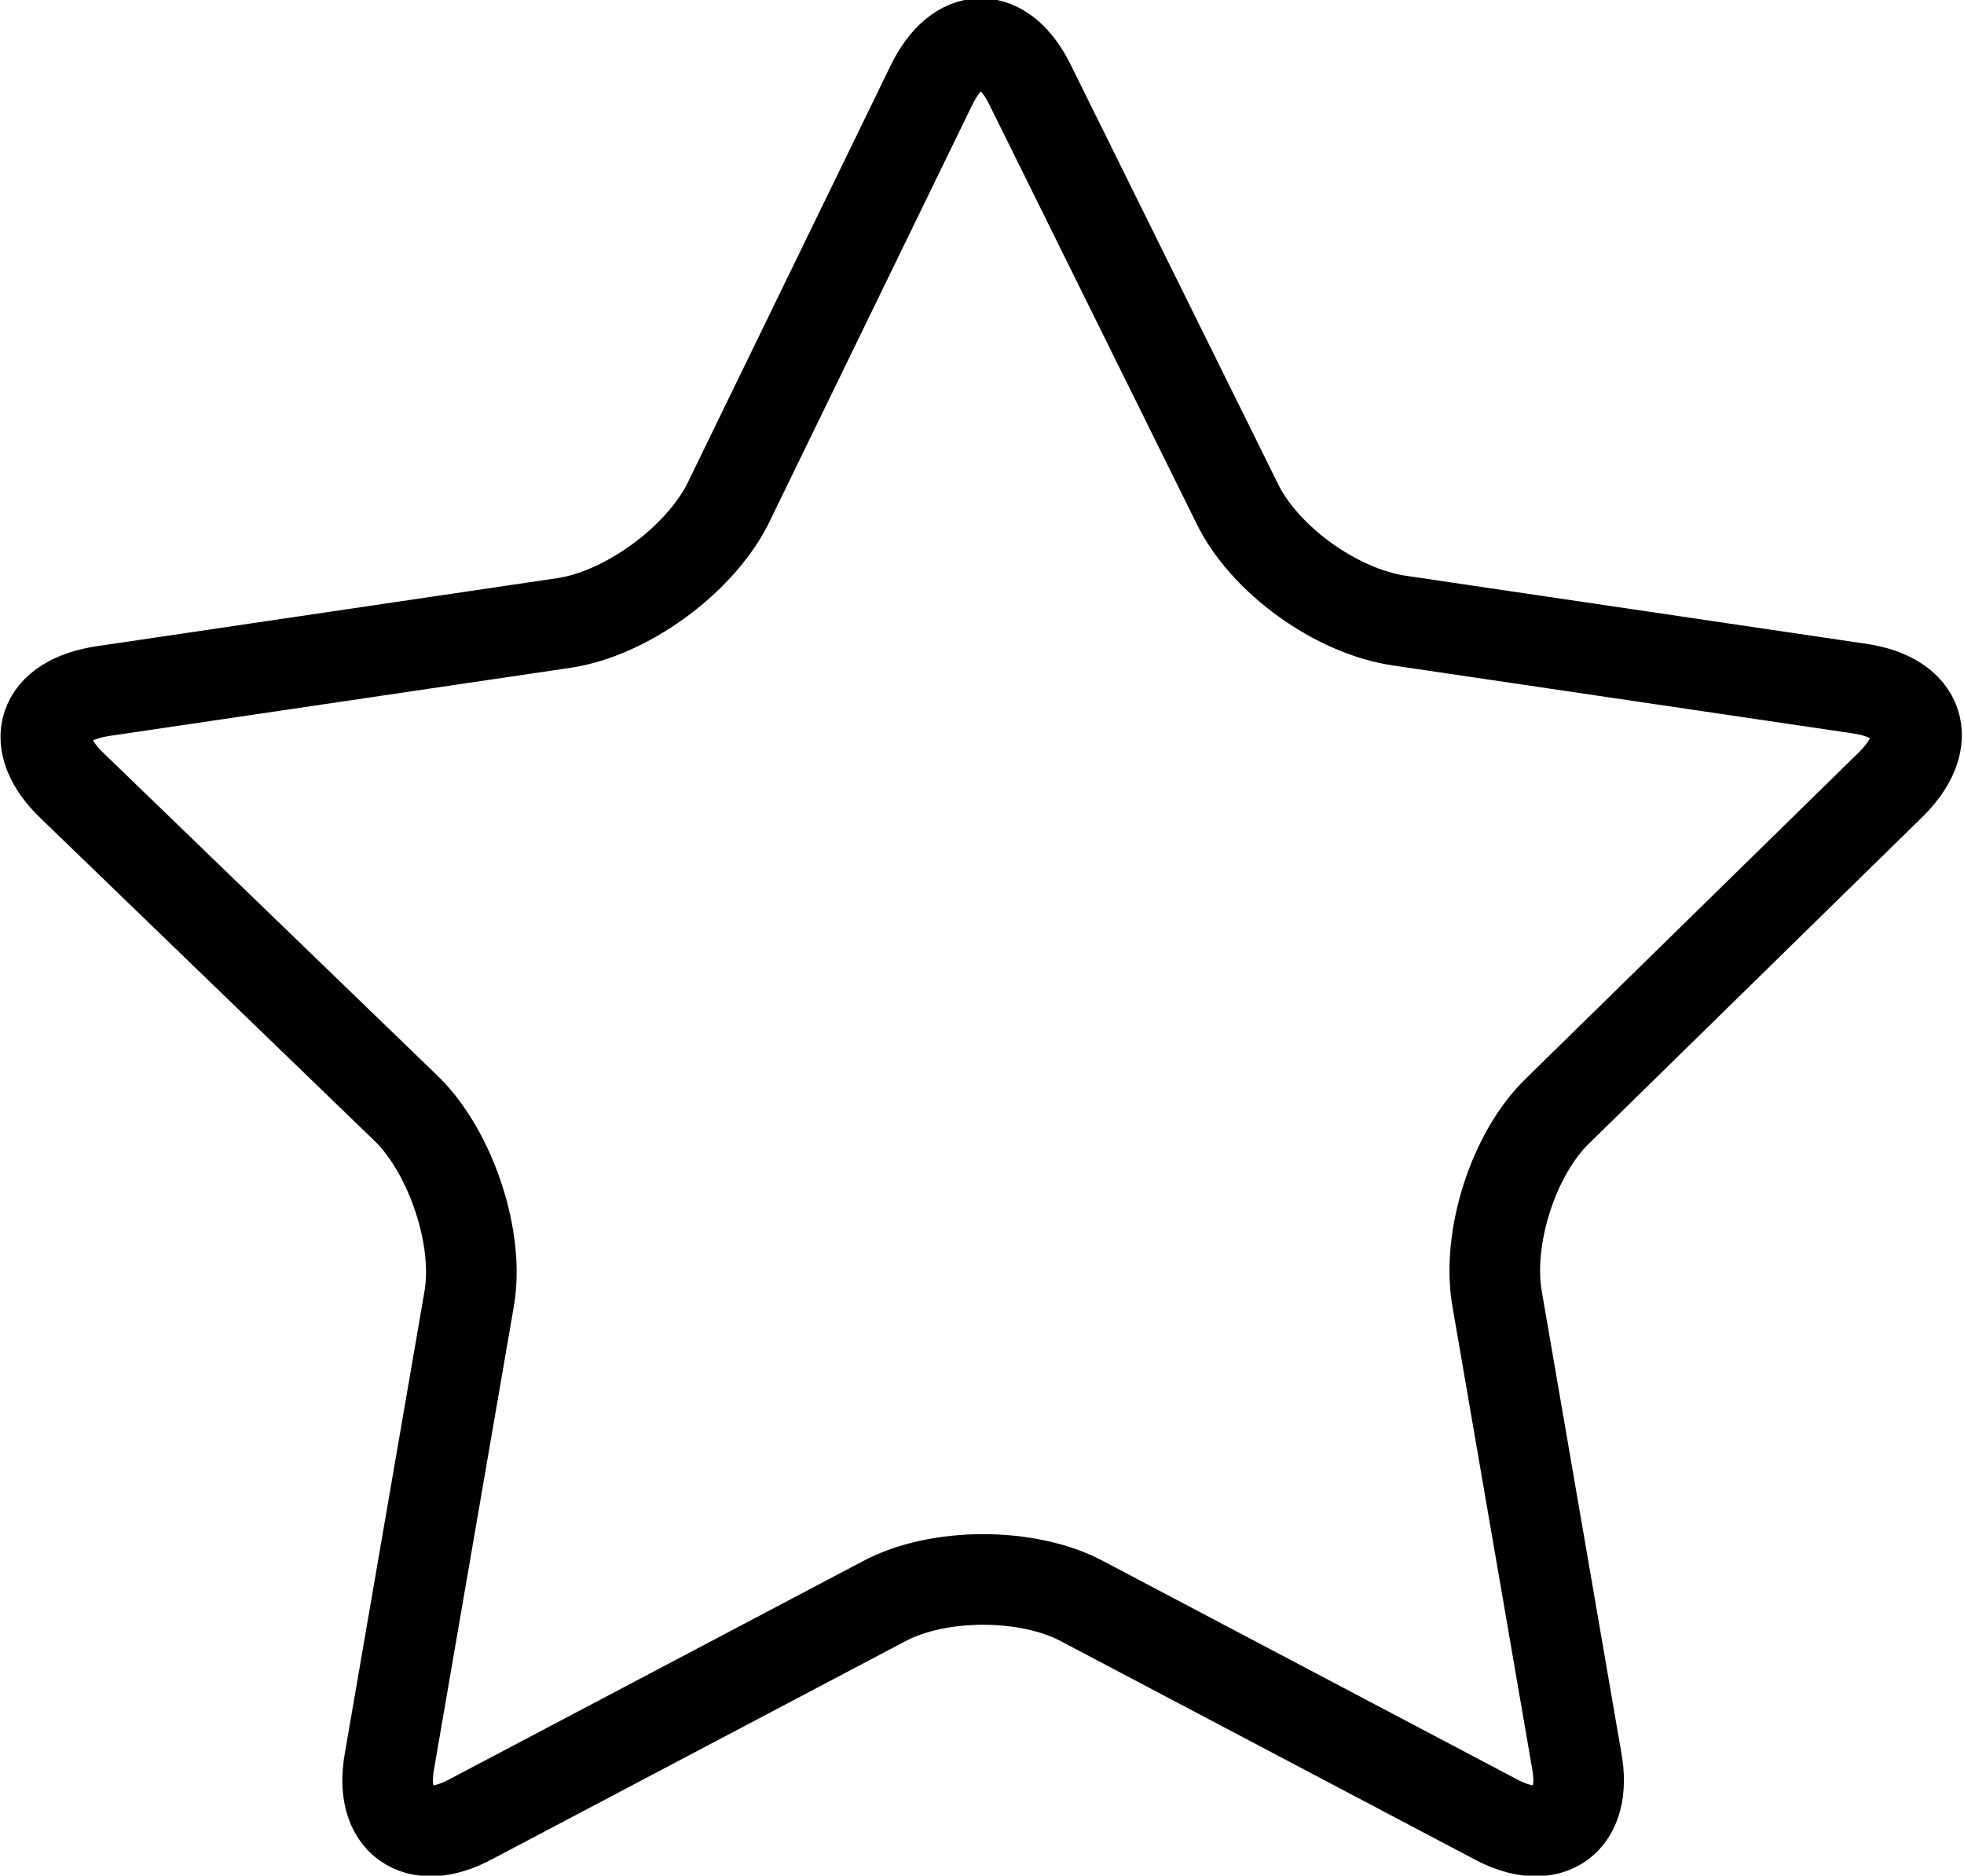 <?xml version="1.0" encoding="utf-8"?>
<!-- Generator: Adobe Illustrator 28.0.0, SVG Export Plug-In . SVG Version: 6.00 Build 0)  -->
<svg version="1.1" id="Layer_1" xmlns="http://www.w3.org/2000/svg" xmlns:xlink="http://www.w3.org/1999/xlink" x="0px" y="0px"
	 viewBox="0 0 86.7 82.8" style="enable-background:new 0 0 86.7 82.8;" xml:space="preserve">
<style type="text/css">
	.st0{fill:none;stroke:#000000;stroke-width:4;stroke-miterlimit:10;}
</style>
<path class="st0" d="M41.1,3.8c1.2-2.5,3.2-2.5,4.4,0l9.1,18.4c1.2,2.5,4.4,4.8,7.2,5.2l20.3,3c2.7,0.4,3.3,2.3,1.4,4.2L68.8,49
	c-2,1.9-3.2,5.7-2.7,8.4l3.5,20.3c0.5,2.7-1.2,3.9-3.6,2.6l-18.2-9.6c-2.4-1.3-6.4-1.3-8.8,0l-18.2,9.6c-2.4,1.3-4.1,0.1-3.6-2.6
	l3.5-20.3c0.5-2.7-0.8-6.5-2.7-8.4L3.2,34.7c-2-1.9-1.4-3.8,1.4-4.2l20.3-3c2.7-0.4,5.9-2.7,7.2-5.2L41.1,3.8z"/>
</svg>
